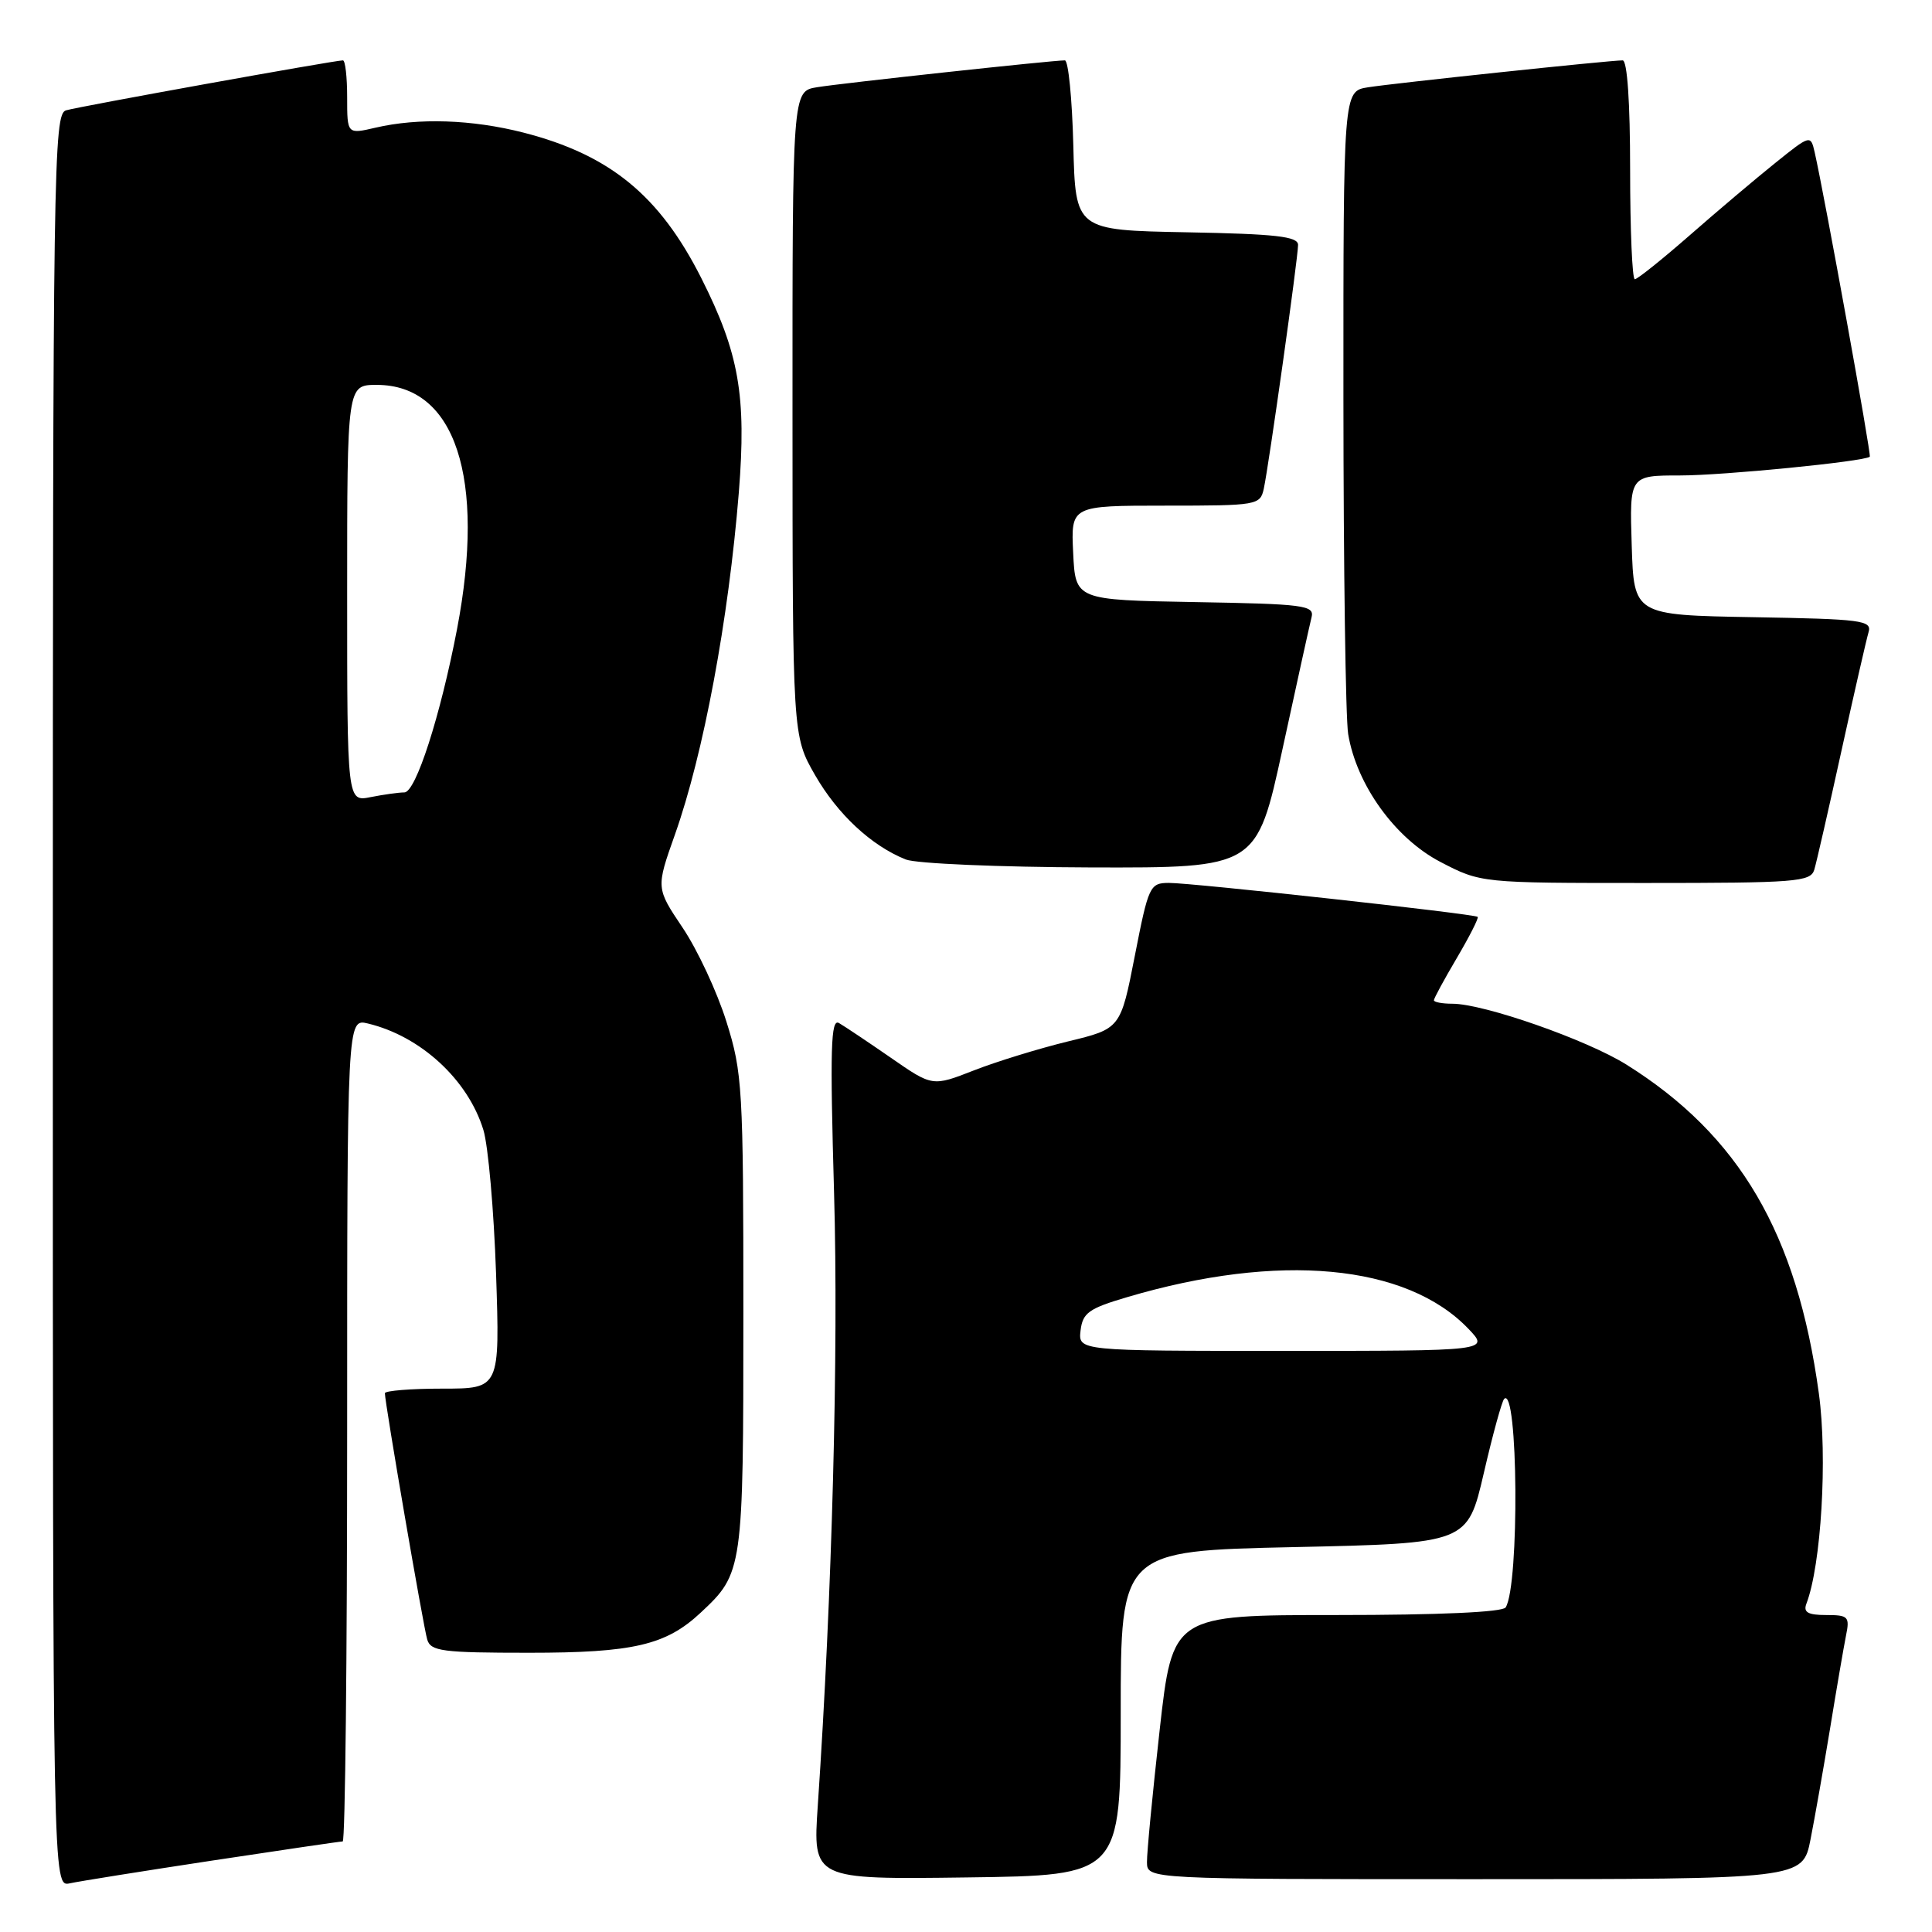 <?xml version="1.0" encoding="UTF-8" standalone="no"?>
<!DOCTYPE svg PUBLIC "-//W3C//DTD SVG 1.1//EN" "http://www.w3.org/Graphics/SVG/1.1/DTD/svg11.dtd" >
<svg xmlns="http://www.w3.org/2000/svg" xmlns:xlink="http://www.w3.org/1999/xlink" version="1.1" viewBox="0 0 256 256">
 <g >
 <path fill="currentColor"
d=" M 28.16 246.53 C 37.33 245.14 45.09 244.00 45.41 244.00 C 45.74 244.00 46.00 219.47 46.00 189.48 C 46.00 134.96 46.00 134.96 48.75 135.62 C 55.75 137.30 62.01 143.07 64.05 149.72 C 64.69 151.80 65.44 160.36 65.73 168.75 C 66.24 184.00 66.24 184.00 58.62 184.00 C 54.43 184.00 51.00 184.28 51.00 184.61 C 51.00 185.89 56.10 215.58 56.61 217.25 C 57.07 218.80 58.62 219.00 70.10 219.00 C 83.91 219.00 88.24 217.99 92.83 213.70 C 98.45 208.46 98.50 208.08 98.50 174.00 C 98.50 144.13 98.38 142.13 96.25 135.36 C 95.02 131.43 92.41 125.84 90.46 122.94 C 86.92 117.67 86.92 117.67 89.43 110.59 C 93.22 99.91 96.54 82.10 97.90 65.23 C 98.92 52.42 97.93 46.78 92.93 36.86 C 87.39 25.89 80.81 20.51 69.36 17.57 C 62.55 15.83 55.46 15.59 49.75 16.92 C 46.00 17.79 46.00 17.79 46.00 12.89 C 46.00 10.20 45.75 8.00 45.44 8.00 C 44.34 8.00 10.46 14.11 8.75 14.62 C 7.10 15.11 7.00 21.59 7.00 132.59 C 7.00 250.04 7.00 250.04 9.25 249.55 C 10.49 249.28 19.00 247.92 28.16 246.53 Z  M 148.50 227.00 C 148.50 205.50 148.50 205.50 171.48 205.00 C 194.45 204.50 194.45 204.50 196.61 195.20 C 197.79 190.09 199.01 185.66 199.31 185.36 C 201.16 183.51 201.35 210.01 199.51 212.99 C 199.12 213.62 190.71 214.00 177.13 214.00 C 155.37 214.00 155.37 214.00 153.66 229.25 C 152.72 237.64 151.96 245.51 151.98 246.75 C 152.00 249.00 152.00 249.00 195.43 249.00 C 238.86 249.00 238.86 249.00 239.90 243.75 C 240.47 240.86 241.64 234.22 242.50 229.00 C 243.35 223.78 244.30 218.26 244.60 216.75 C 245.12 214.21 244.92 214.00 241.97 214.00 C 239.57 214.00 238.93 213.64 239.35 212.52 C 241.32 207.39 242.17 193.14 241.01 184.65 C 238.11 163.46 230.49 150.44 215.50 141.06 C 210.24 137.77 196.61 133.00 192.45 133.00 C 191.10 133.00 190.00 132.79 190.00 132.54 C 190.00 132.29 191.37 129.76 193.05 126.92 C 194.72 124.08 195.96 121.64 195.80 121.49 C 195.36 121.09 157.95 116.98 154.88 116.99 C 152.36 117.00 152.18 117.39 150.37 126.65 C 148.48 136.31 148.48 136.31 141.49 138.00 C 137.65 138.94 132.04 140.66 129.03 141.84 C 123.55 143.98 123.55 143.98 118.03 140.15 C 114.99 138.05 111.90 135.98 111.17 135.56 C 110.08 134.92 109.97 138.89 110.52 158.14 C 111.12 179.11 110.26 211.29 108.36 239.27 C 107.70 249.04 107.70 249.04 128.10 248.77 C 148.50 248.50 148.50 248.50 148.50 227.00 Z  M 240.40 115.25 C 240.69 114.29 242.31 107.20 244.00 99.50 C 245.69 91.80 247.31 84.72 247.59 83.78 C 248.07 82.20 246.74 82.03 232.31 81.78 C 216.50 81.50 216.50 81.50 216.21 72.25 C 215.92 63.00 215.92 63.00 222.64 63.00 C 228.35 63.00 246.96 61.16 247.76 60.52 C 247.99 60.33 241.79 26.09 240.45 20.16 C 239.92 17.85 239.87 17.86 235.21 21.61 C 232.62 23.69 227.51 28.01 223.87 31.20 C 220.22 34.39 216.96 37.00 216.62 37.00 C 216.28 37.00 216.00 30.48 216.00 22.50 C 216.00 13.55 215.62 8.00 215.01 8.00 C 213.26 8.00 184.63 11.03 181.25 11.57 C 178.00 12.09 178.00 12.09 178.01 52.80 C 178.02 75.18 178.30 95.20 178.64 97.27 C 179.76 104.01 184.86 111.08 190.86 114.21 C 196.23 117.00 196.23 117.00 218.05 117.00 C 237.96 117.00 239.91 116.85 240.40 115.25 Z  M 169.94 99.25 C 171.82 90.59 173.55 82.72 173.79 81.78 C 174.18 80.21 172.80 80.03 158.36 79.78 C 142.50 79.50 142.50 79.50 142.20 73.25 C 141.90 67.00 141.90 67.00 154.43 67.00 C 166.61 67.00 166.98 66.94 167.46 64.75 C 168.13 61.66 172.00 34.17 172.00 32.45 C 172.00 31.33 169.06 31.00 157.25 30.78 C 142.50 30.50 142.50 30.50 142.22 19.25 C 142.06 13.06 141.56 8.00 141.10 8.00 C 139.44 8.00 111.43 11.03 108.25 11.56 C 105.00 12.09 105.00 12.09 105.01 54.80 C 105.02 97.50 105.02 97.50 107.99 102.69 C 110.99 107.90 115.45 112.06 120.03 113.89 C 121.39 114.43 132.40 114.90 144.51 114.94 C 166.52 115.00 166.52 115.00 169.94 99.25 Z  M 46.00 78.62 C 46.00 51.00 46.00 51.00 49.92 51.00 C 60.34 51.00 64.39 63.32 60.56 83.36 C 58.35 94.88 55.09 105.00 53.58 105.00 C 52.85 105.00 50.84 105.28 49.12 105.62 C 46.00 106.25 46.00 106.25 46.00 78.62 Z  M 143.18 176.30 C 143.46 173.96 144.26 173.38 149.35 171.88 C 169.46 165.93 186.35 167.49 194.57 176.07 C 197.37 179.00 197.37 179.00 170.12 179.00 C 142.87 179.00 142.87 179.00 143.18 176.30 Z "/>
</g>
</svg>